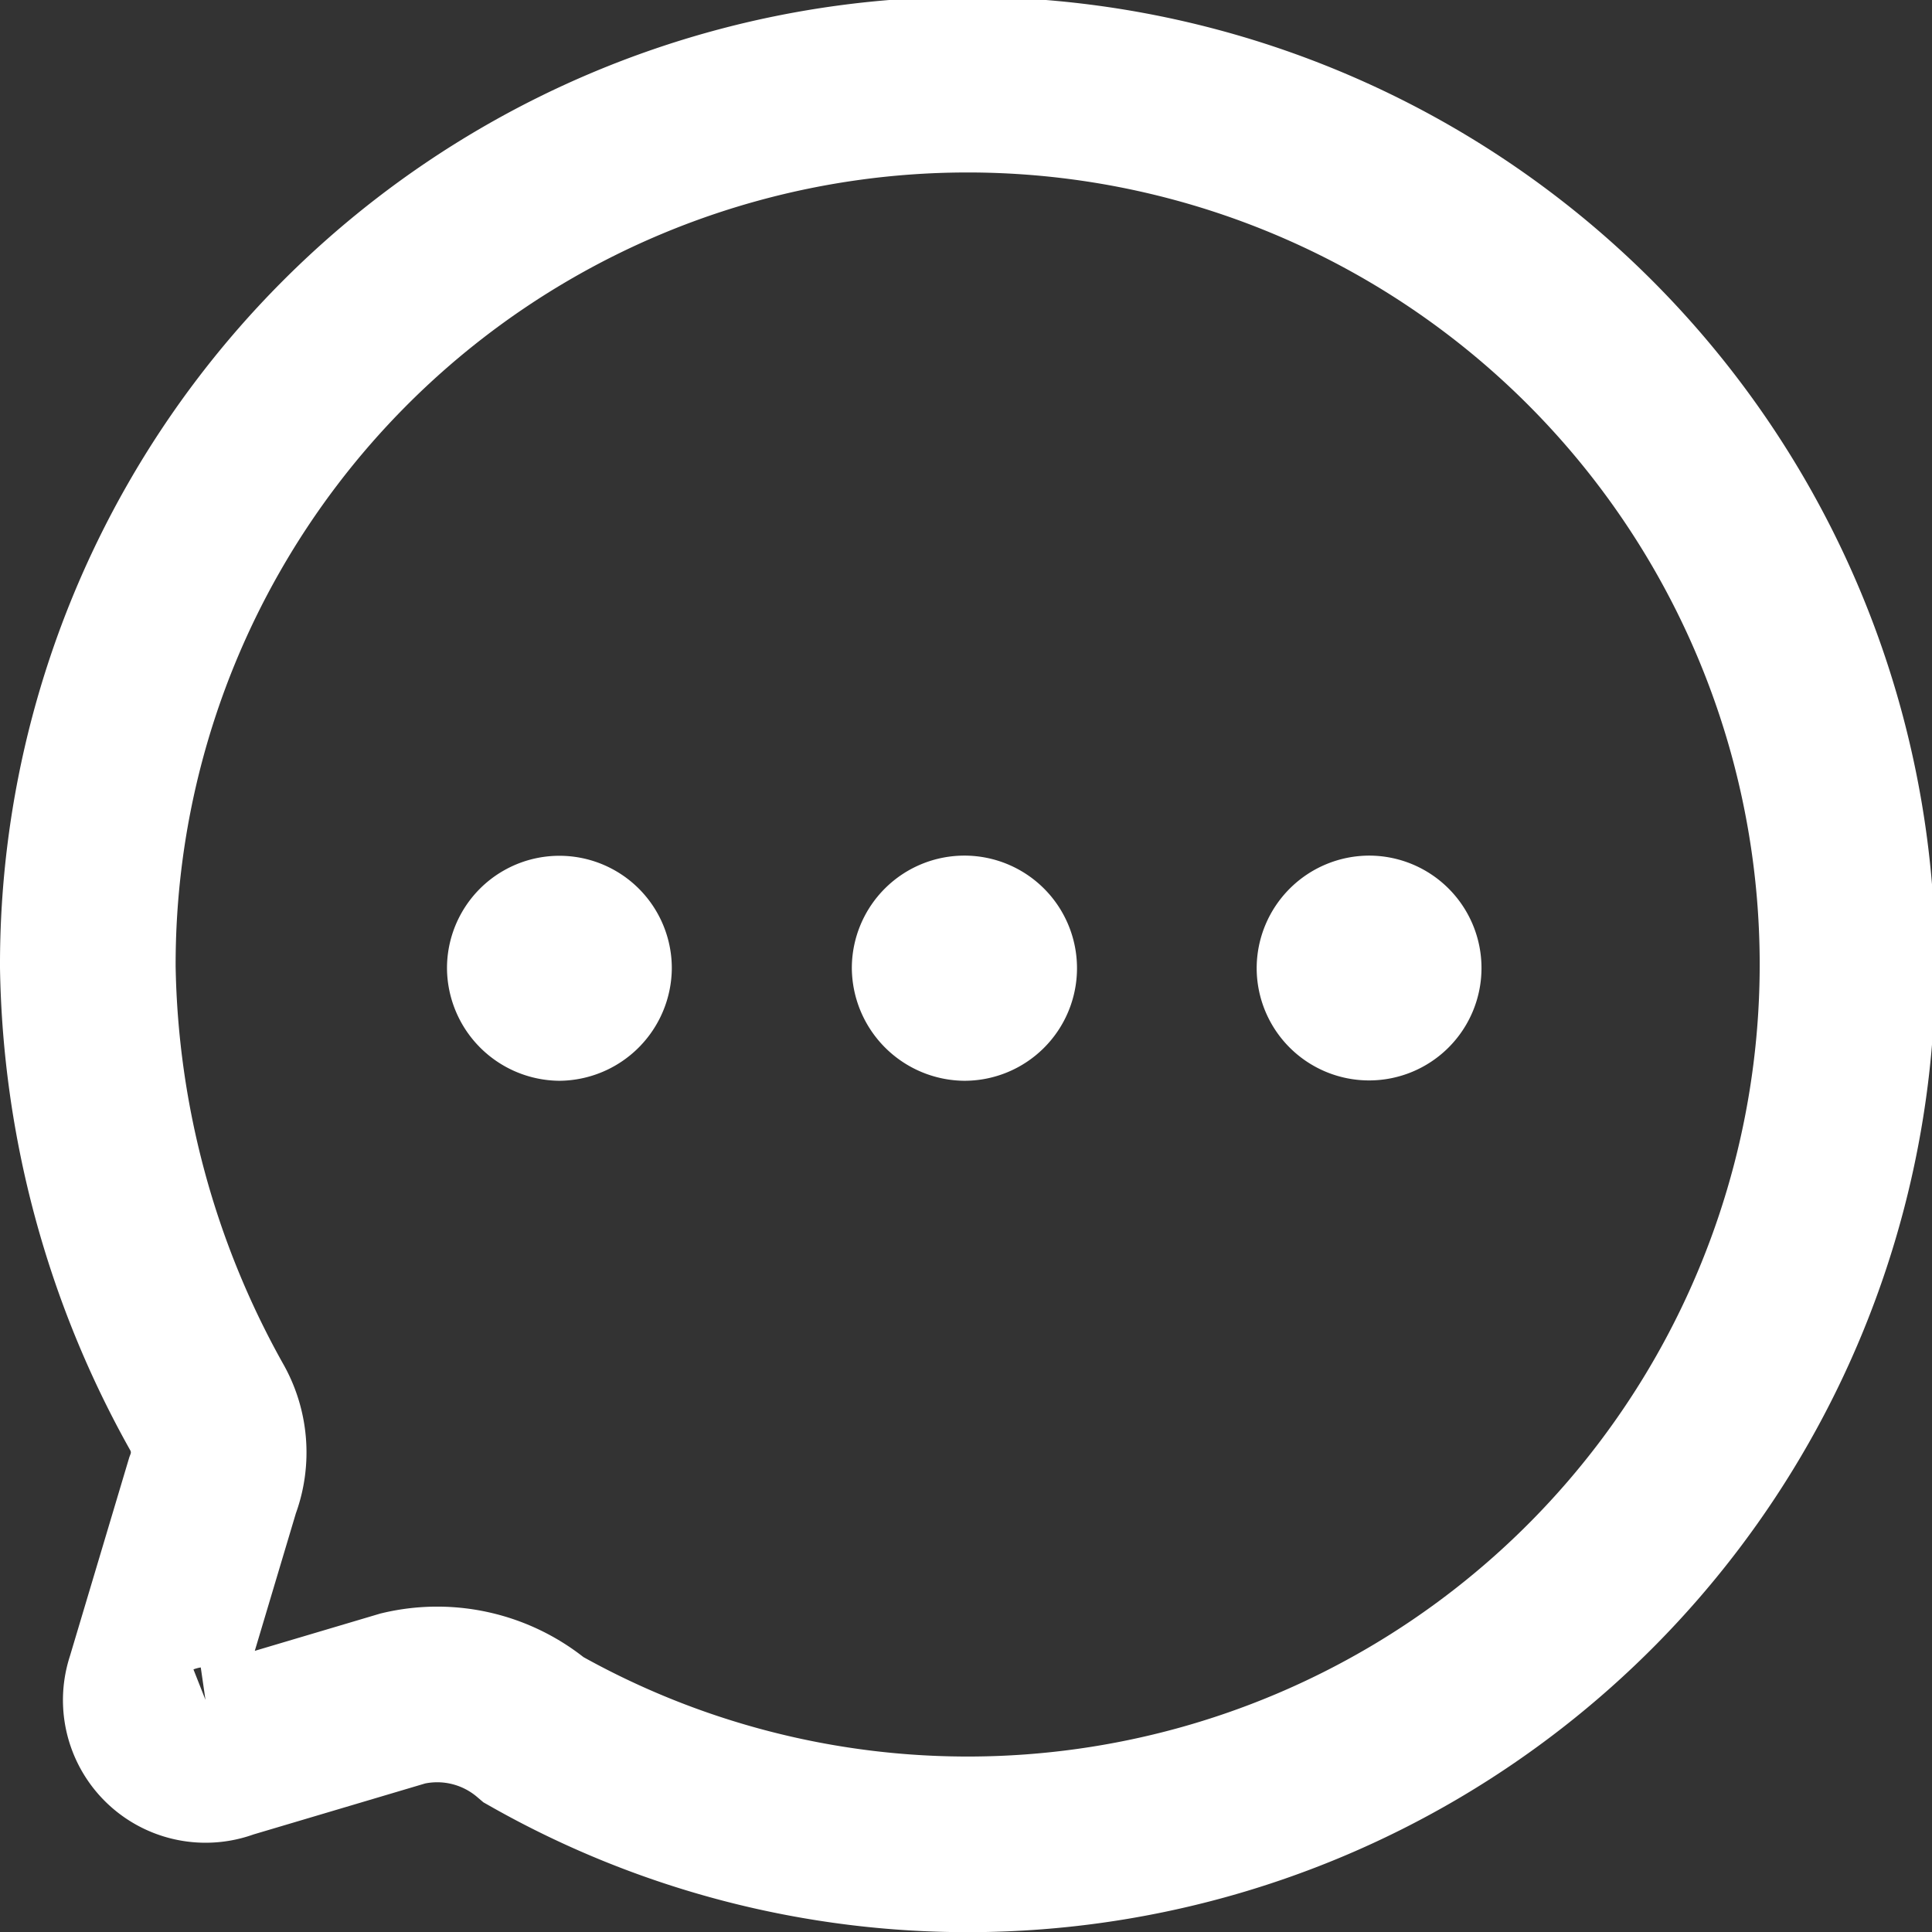 <svg xmlns="http://www.w3.org/2000/svg" width="22" height="22" viewBox="0 0 22 22">
  <rect x="0" y="0" width="22" height="22" fill="#333333" stroke="none"/>
  <g id="Grupo_5" data-name="Grupo 5" transform="translate(-96 1)">
    <g id="Group_1626" data-name="Group 1626" transform="translate(97)">
      <path id="Chat" d="M0,10.015A10.019,10.019,0,1,1,5.08,18.7a1.7,1.7,0,0,0-1.49-.36l-2.02.6a.624.624,0,0,1-.82-.781l.67-2.243a1.047,1.047,0,0,0-.07-.9A10.59,10.59,0,0,1,0,10.015Z" fill="none" stroke="#fff" stroke-width="2"/>
    </g>
    <path id="Chat-path" d="M0,1.272A1.292,1.292,0,0,0,1.28,2.564,1.282,1.282,0,1,0,0,1.272Z" transform="translate(105.7 8.743)" fill="#fff"/>
    <path id="Chat-path-2" data-name="Chat-path" d="M0,1.282A1.28,1.28,0,1,0,1.28,0,1.284,1.284,0,0,0,0,1.282Z" transform="translate(110.31 8.743)" fill="#fff"/>
    <path id="Chat-path-3" data-name="Chat-path" d="M1.28,2.564A1.29,1.29,0,0,1,0,1.282a1.28,1.28,0,1,1,2.56,0A1.29,1.29,0,0,1,1.28,2.564Z" transform="translate(101.09 8.743)" fill="#fff"/>
  </g>
</svg>
